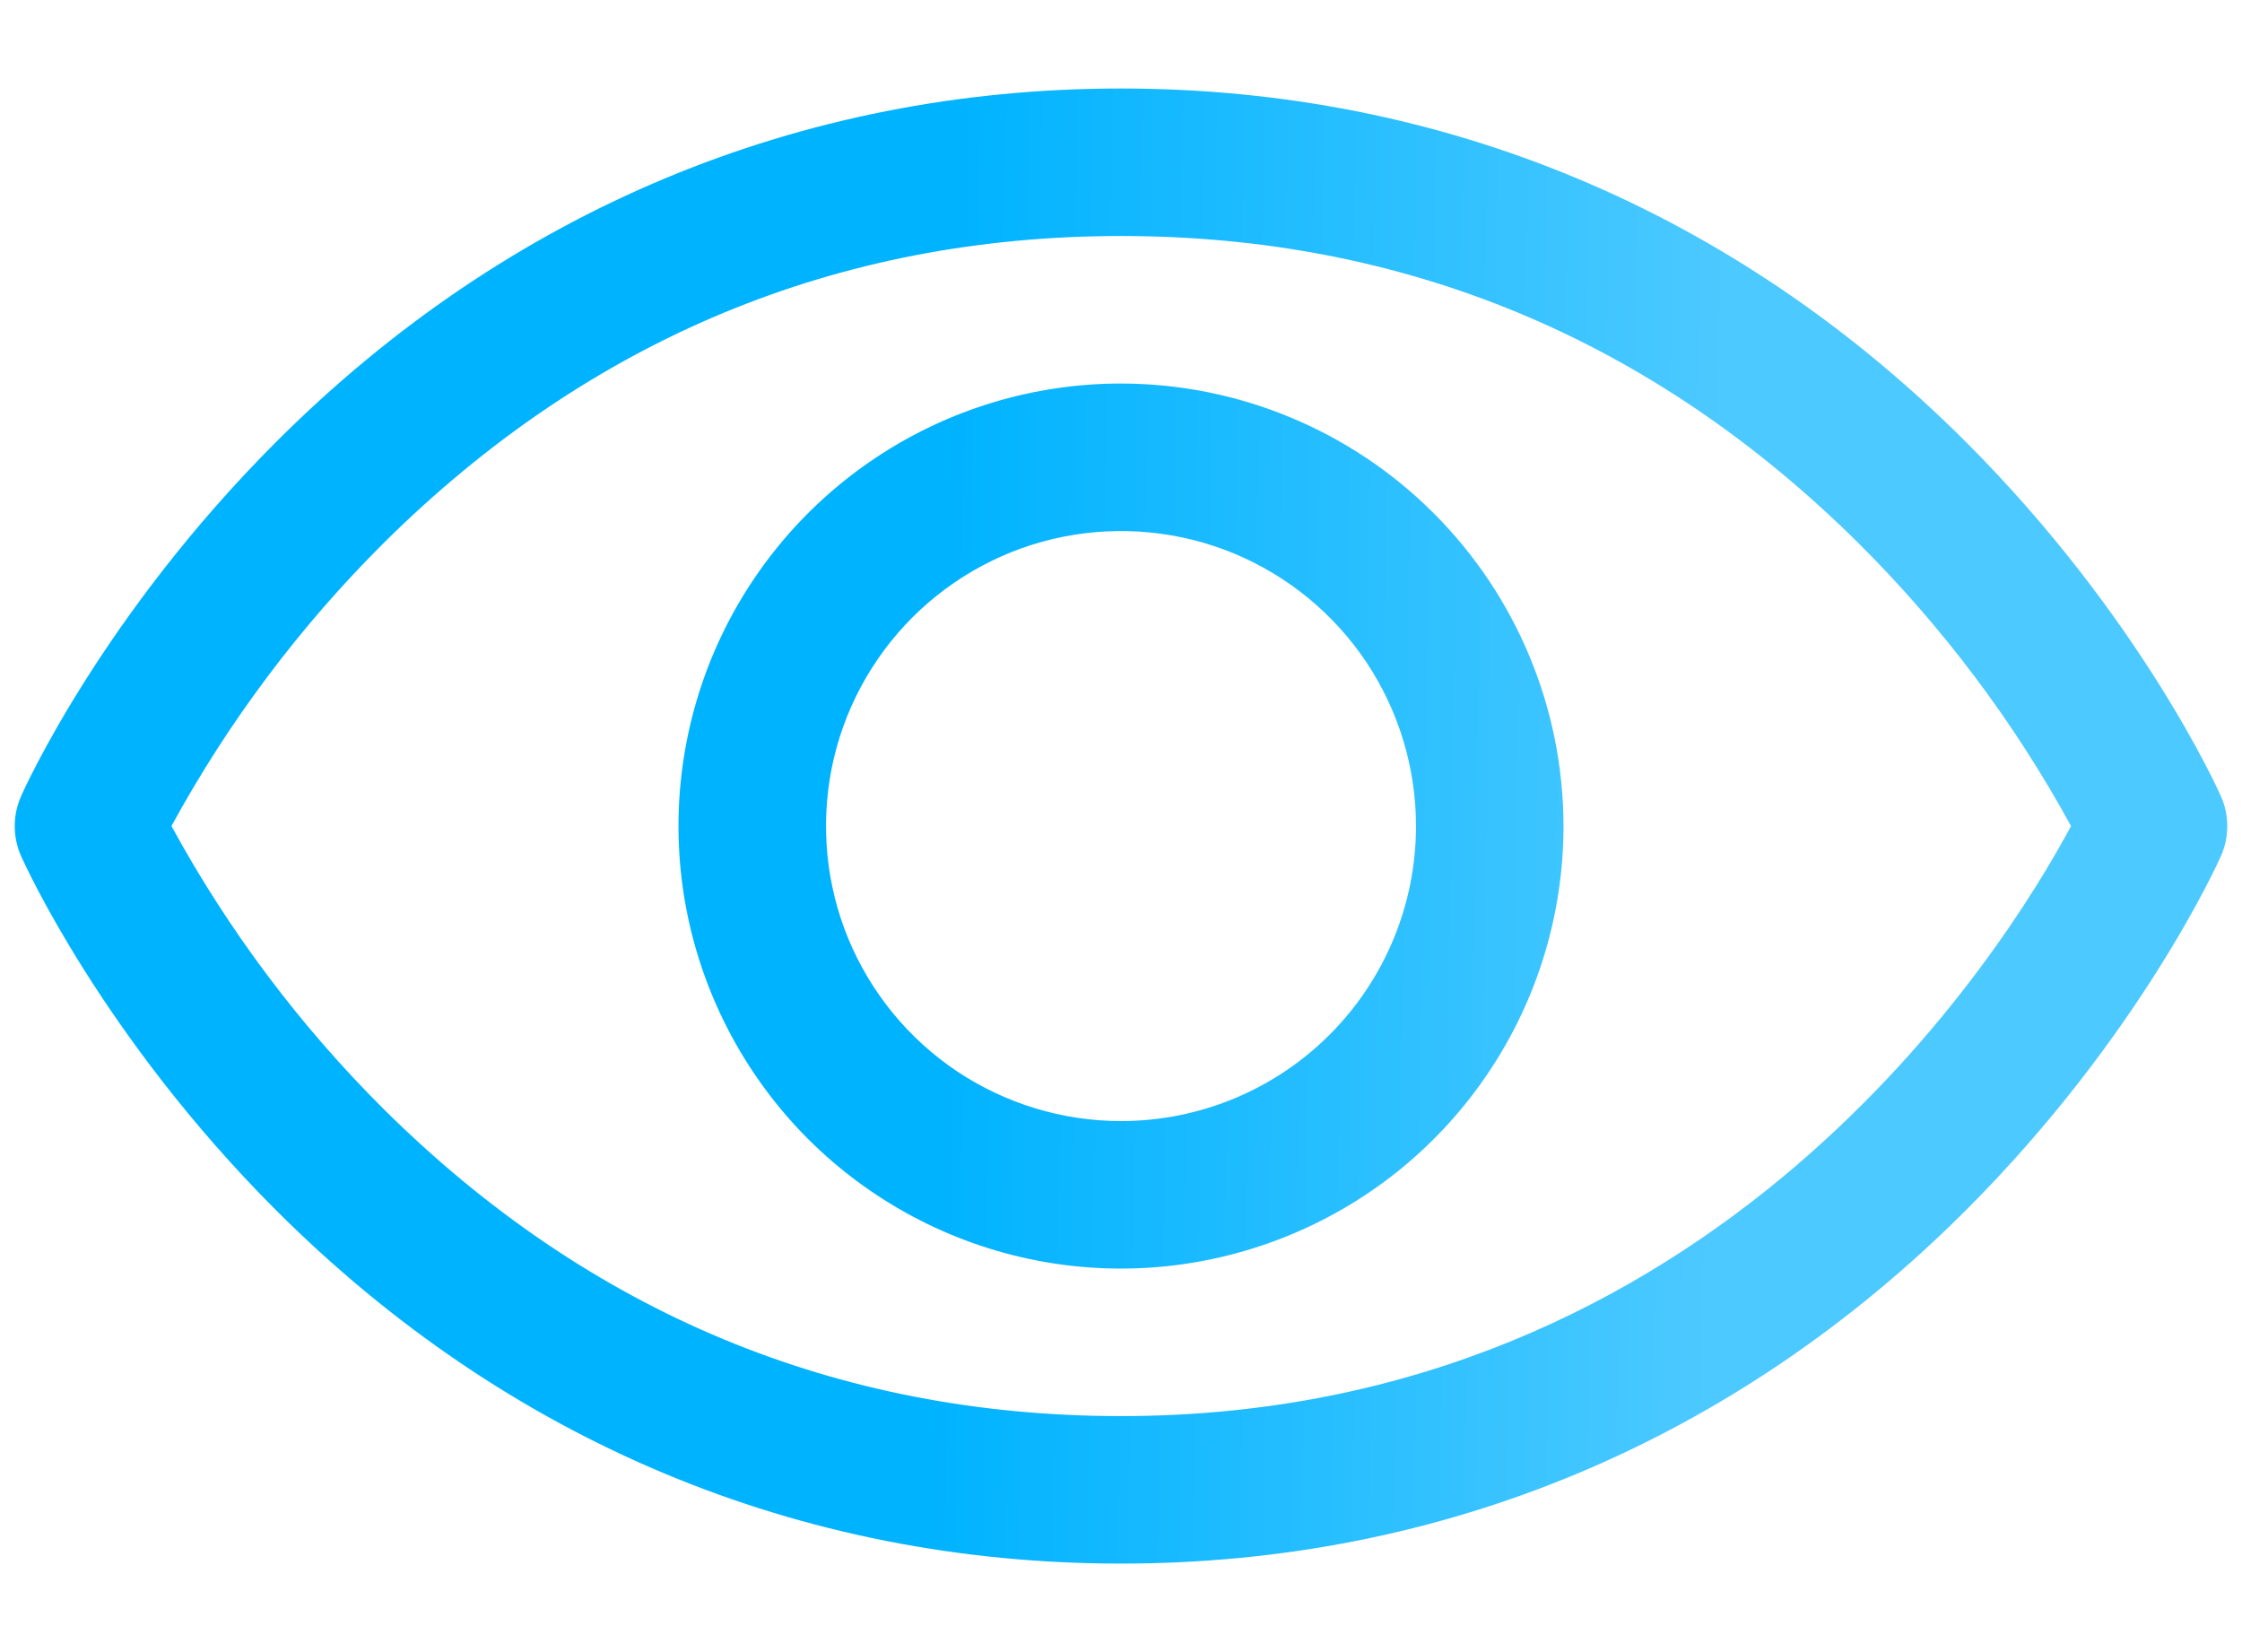 <svg width="19" height="14" viewBox="0 0 19 14" fill="none" xmlns="http://www.w3.org/2000/svg">
<path d="M18.821 6.747C18.794 6.685 18.132 5.217 16.661 3.746C14.701 1.786 12.225 0.75 9.5 0.75C6.775 0.75 4.299 1.786 2.339 3.746C0.868 5.217 0.203 6.688 0.179 6.747C0.143 6.827 0.125 6.913 0.125 7.001C0.125 7.088 0.143 7.175 0.179 7.255C0.206 7.316 0.868 8.784 2.339 10.255C4.299 12.214 6.775 13.25 9.5 13.25C12.225 13.25 14.701 12.214 16.661 10.255C18.132 8.784 18.794 7.316 18.821 7.255C18.857 7.175 18.875 7.088 18.875 7.001C18.875 6.913 18.857 6.827 18.821 6.747ZM9.5 12C7.095 12 4.995 11.126 3.255 9.402C2.542 8.693 1.935 7.884 1.453 7C1.935 6.116 2.542 5.307 3.255 4.598C4.995 2.874 7.095 2 9.5 2C11.905 2 14.005 2.874 15.745 4.598C16.459 5.307 17.068 6.116 17.551 7C16.988 8.052 14.534 12 9.5 12ZM9.5 3.25C8.758 3.25 8.033 3.47 7.417 3.882C6.8 4.294 6.319 4.88 6.035 5.565C5.752 6.25 5.677 7.004 5.822 7.732C5.967 8.459 6.324 9.127 6.848 9.652C7.373 10.176 8.041 10.533 8.768 10.678C9.496 10.823 10.25 10.748 10.935 10.464C11.62 10.181 12.206 9.7 12.618 9.083C13.03 8.467 13.25 7.742 13.25 7C13.249 6.006 12.854 5.053 12.15 4.349C11.447 3.646 10.494 3.251 9.5 3.25ZM9.5 9.5C9.006 9.5 8.522 9.353 8.111 9.079C7.7 8.804 7.38 8.414 7.19 7.957C7.001 7.5 6.952 6.997 7.048 6.512C7.144 6.027 7.383 5.582 7.732 5.232C8.082 4.883 8.527 4.644 9.012 4.548C9.497 4.452 10 4.501 10.457 4.69C10.914 4.88 11.304 5.2 11.579 5.611C11.853 6.022 12 6.506 12 7C12 7.663 11.737 8.299 11.268 8.768C10.799 9.237 10.163 9.5 9.5 9.5Z" fill="url(#paint0_linear_2516_15339)"/>
<defs>
<linearGradient id="paint0_linear_2516_15339" x1="-0.75" y1="7.767" x2="14.516" y2="8.026" gradientUnits="userSpaceOnUse">
<stop offset="0.571" stop-color="#00B3FF"/>
<stop offset="1" stop-color="#4CC9FF"/>
</linearGradient>
</defs>
</svg>
